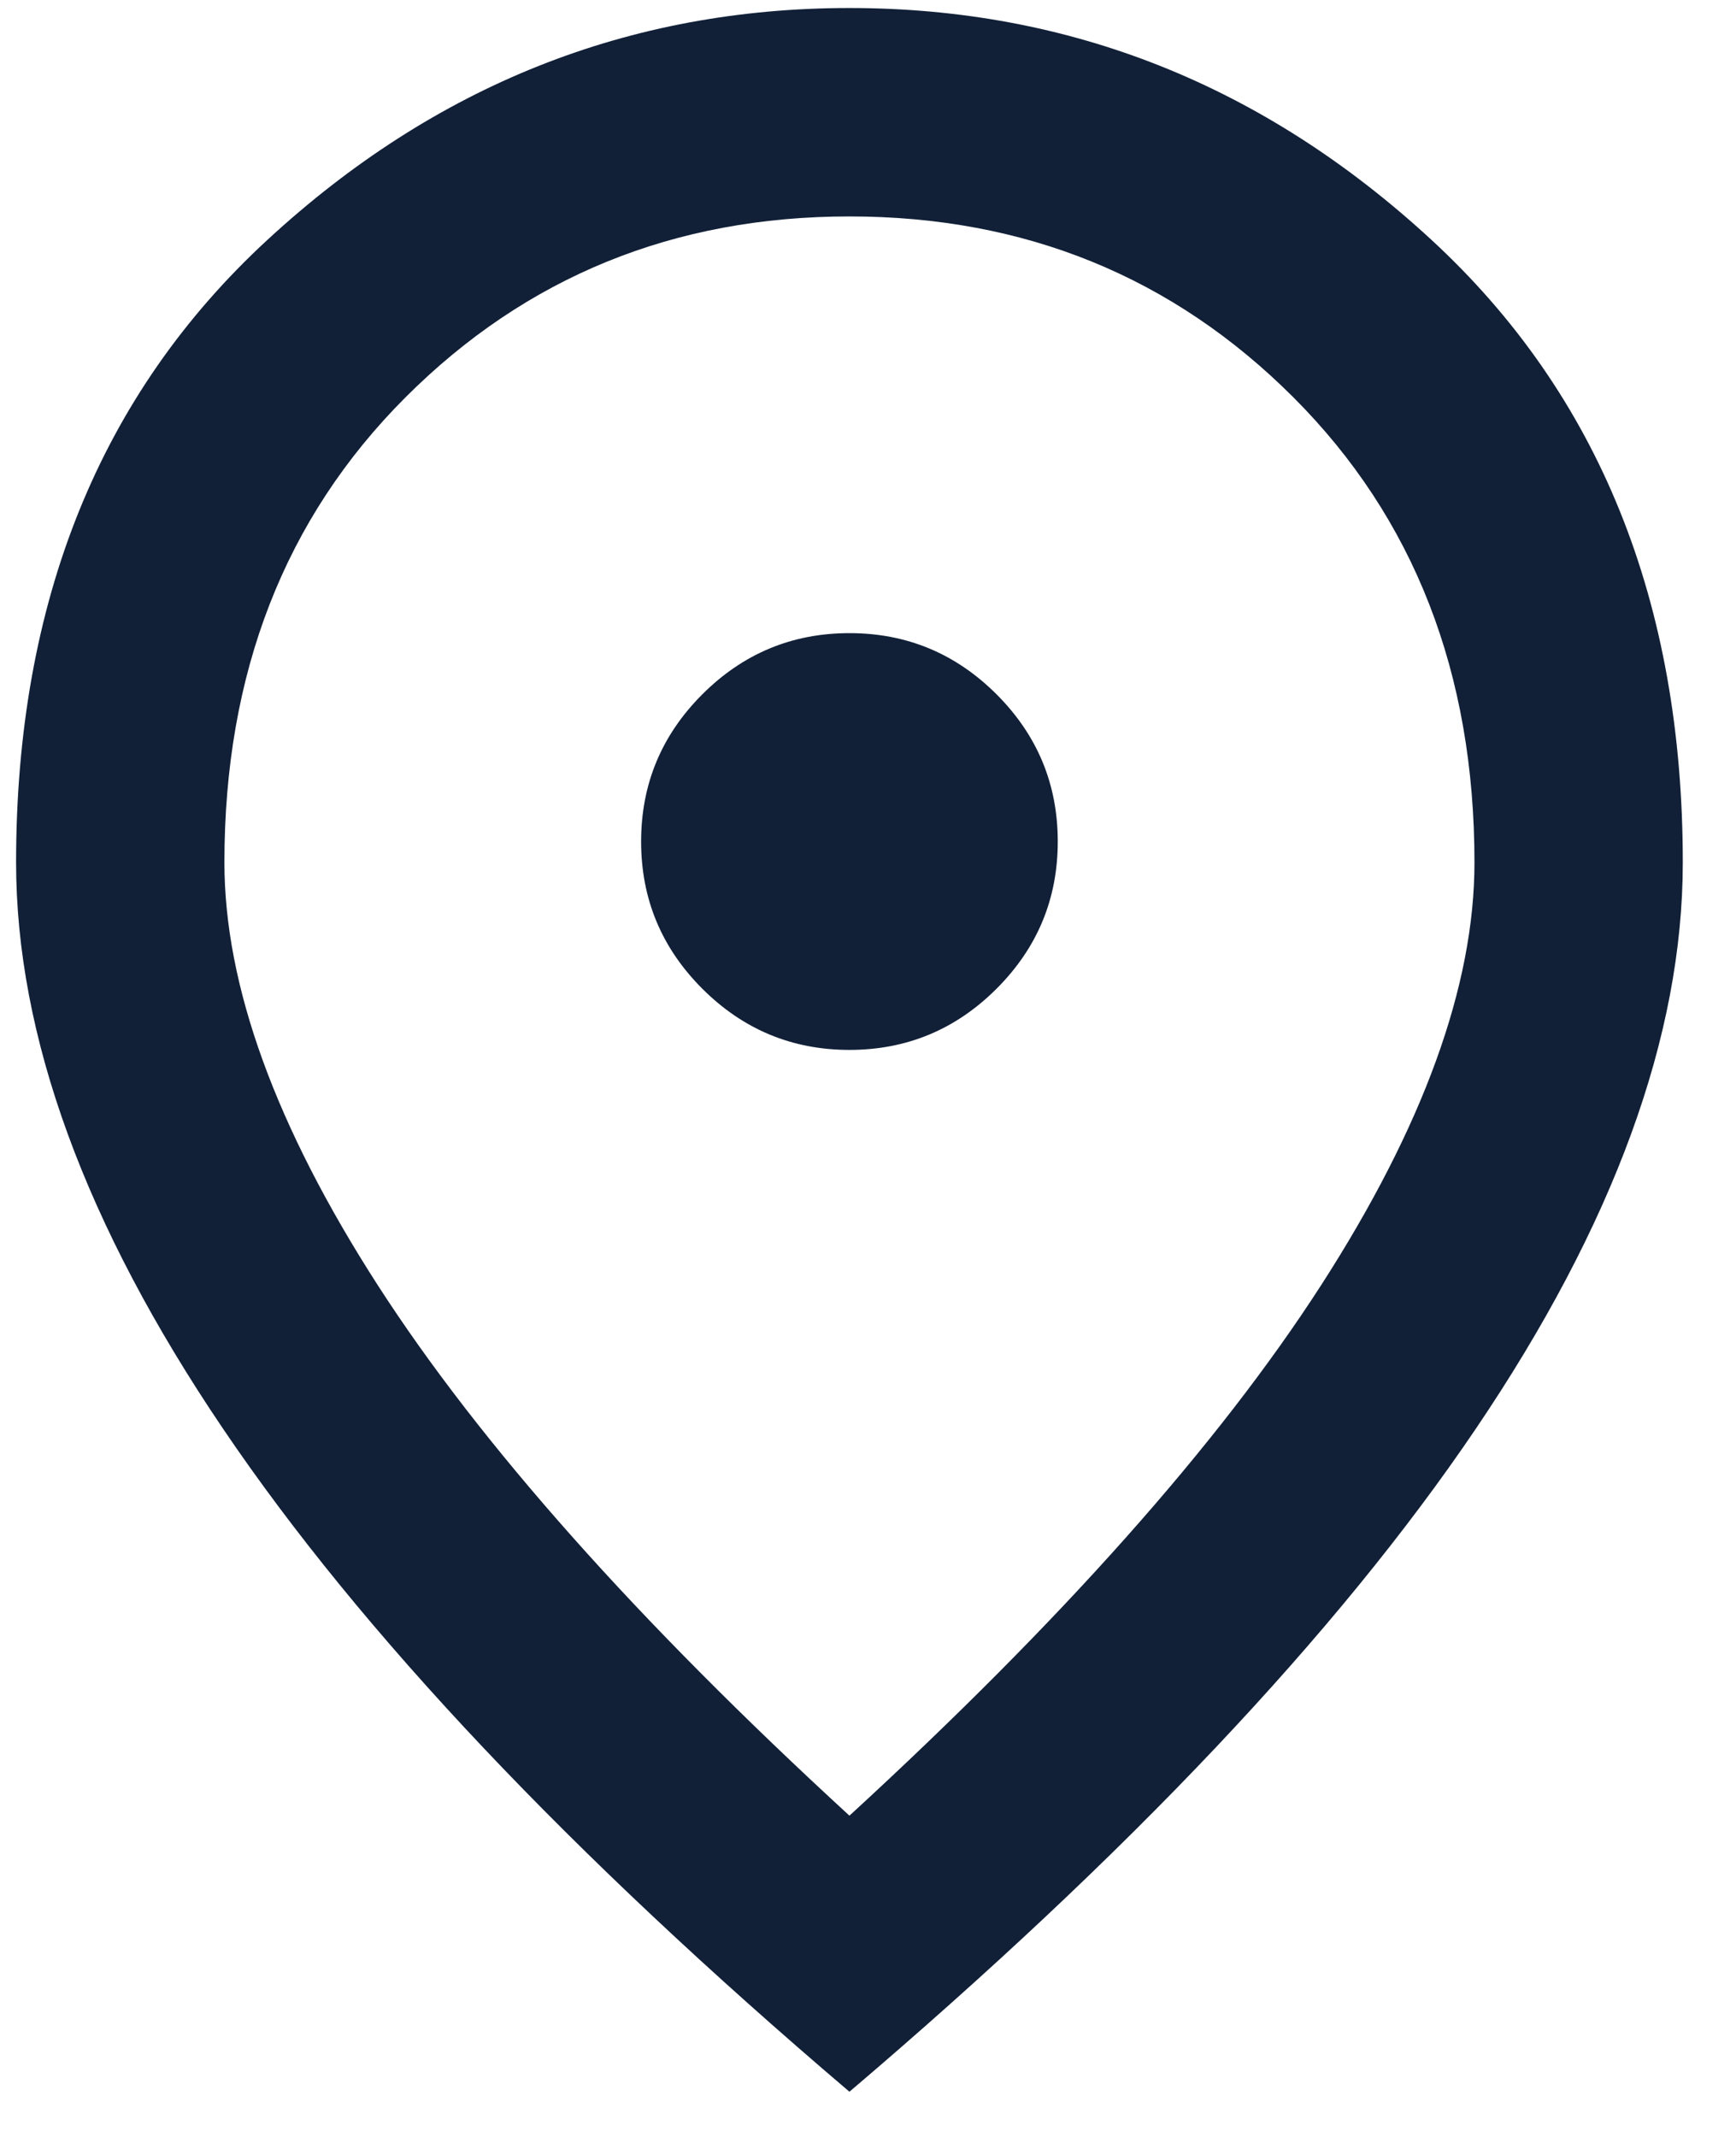 <svg width="26" height="32" viewBox="0 0 26 32" fill="none" xmlns="http://www.w3.org/2000/svg">
<path d="M12.722 15.722C13.58 15.722 14.315 15.416 14.926 14.805C15.537 14.194 15.842 13.46 15.842 12.602C15.842 11.743 15.537 11.009 14.926 10.398C14.315 9.787 13.58 9.481 12.722 9.481C11.864 9.481 11.129 9.787 10.518 10.398C9.907 11.009 9.602 11.743 9.602 12.602C9.602 13.46 9.907 14.194 10.518 14.805C11.129 15.416 11.864 15.722 12.722 15.722ZM12.722 27.189C15.894 24.277 18.247 21.631 19.782 19.252C21.316 16.872 22.083 14.76 22.083 12.914C22.083 10.079 21.179 7.759 19.372 5.951C17.565 4.144 15.348 3.241 12.722 3.241C10.096 3.241 7.879 4.144 6.072 5.951C4.265 7.759 3.361 10.079 3.361 12.914C3.361 14.76 4.128 16.872 5.662 19.252C7.196 21.631 9.55 24.277 12.722 27.189ZM12.722 31.323C8.536 27.761 5.409 24.452 3.342 21.397C1.274 18.342 0.241 15.514 0.241 12.914C0.241 9.013 1.495 5.906 4.005 3.592C6.514 1.277 9.42 0.12 12.722 0.12C16.024 0.12 18.93 1.277 21.439 3.592C23.948 5.906 25.203 9.013 25.203 12.914C25.203 15.514 24.169 18.342 22.102 21.397C20.035 24.452 16.908 27.761 12.722 31.323Z" fill="#112037"/>
</svg>
